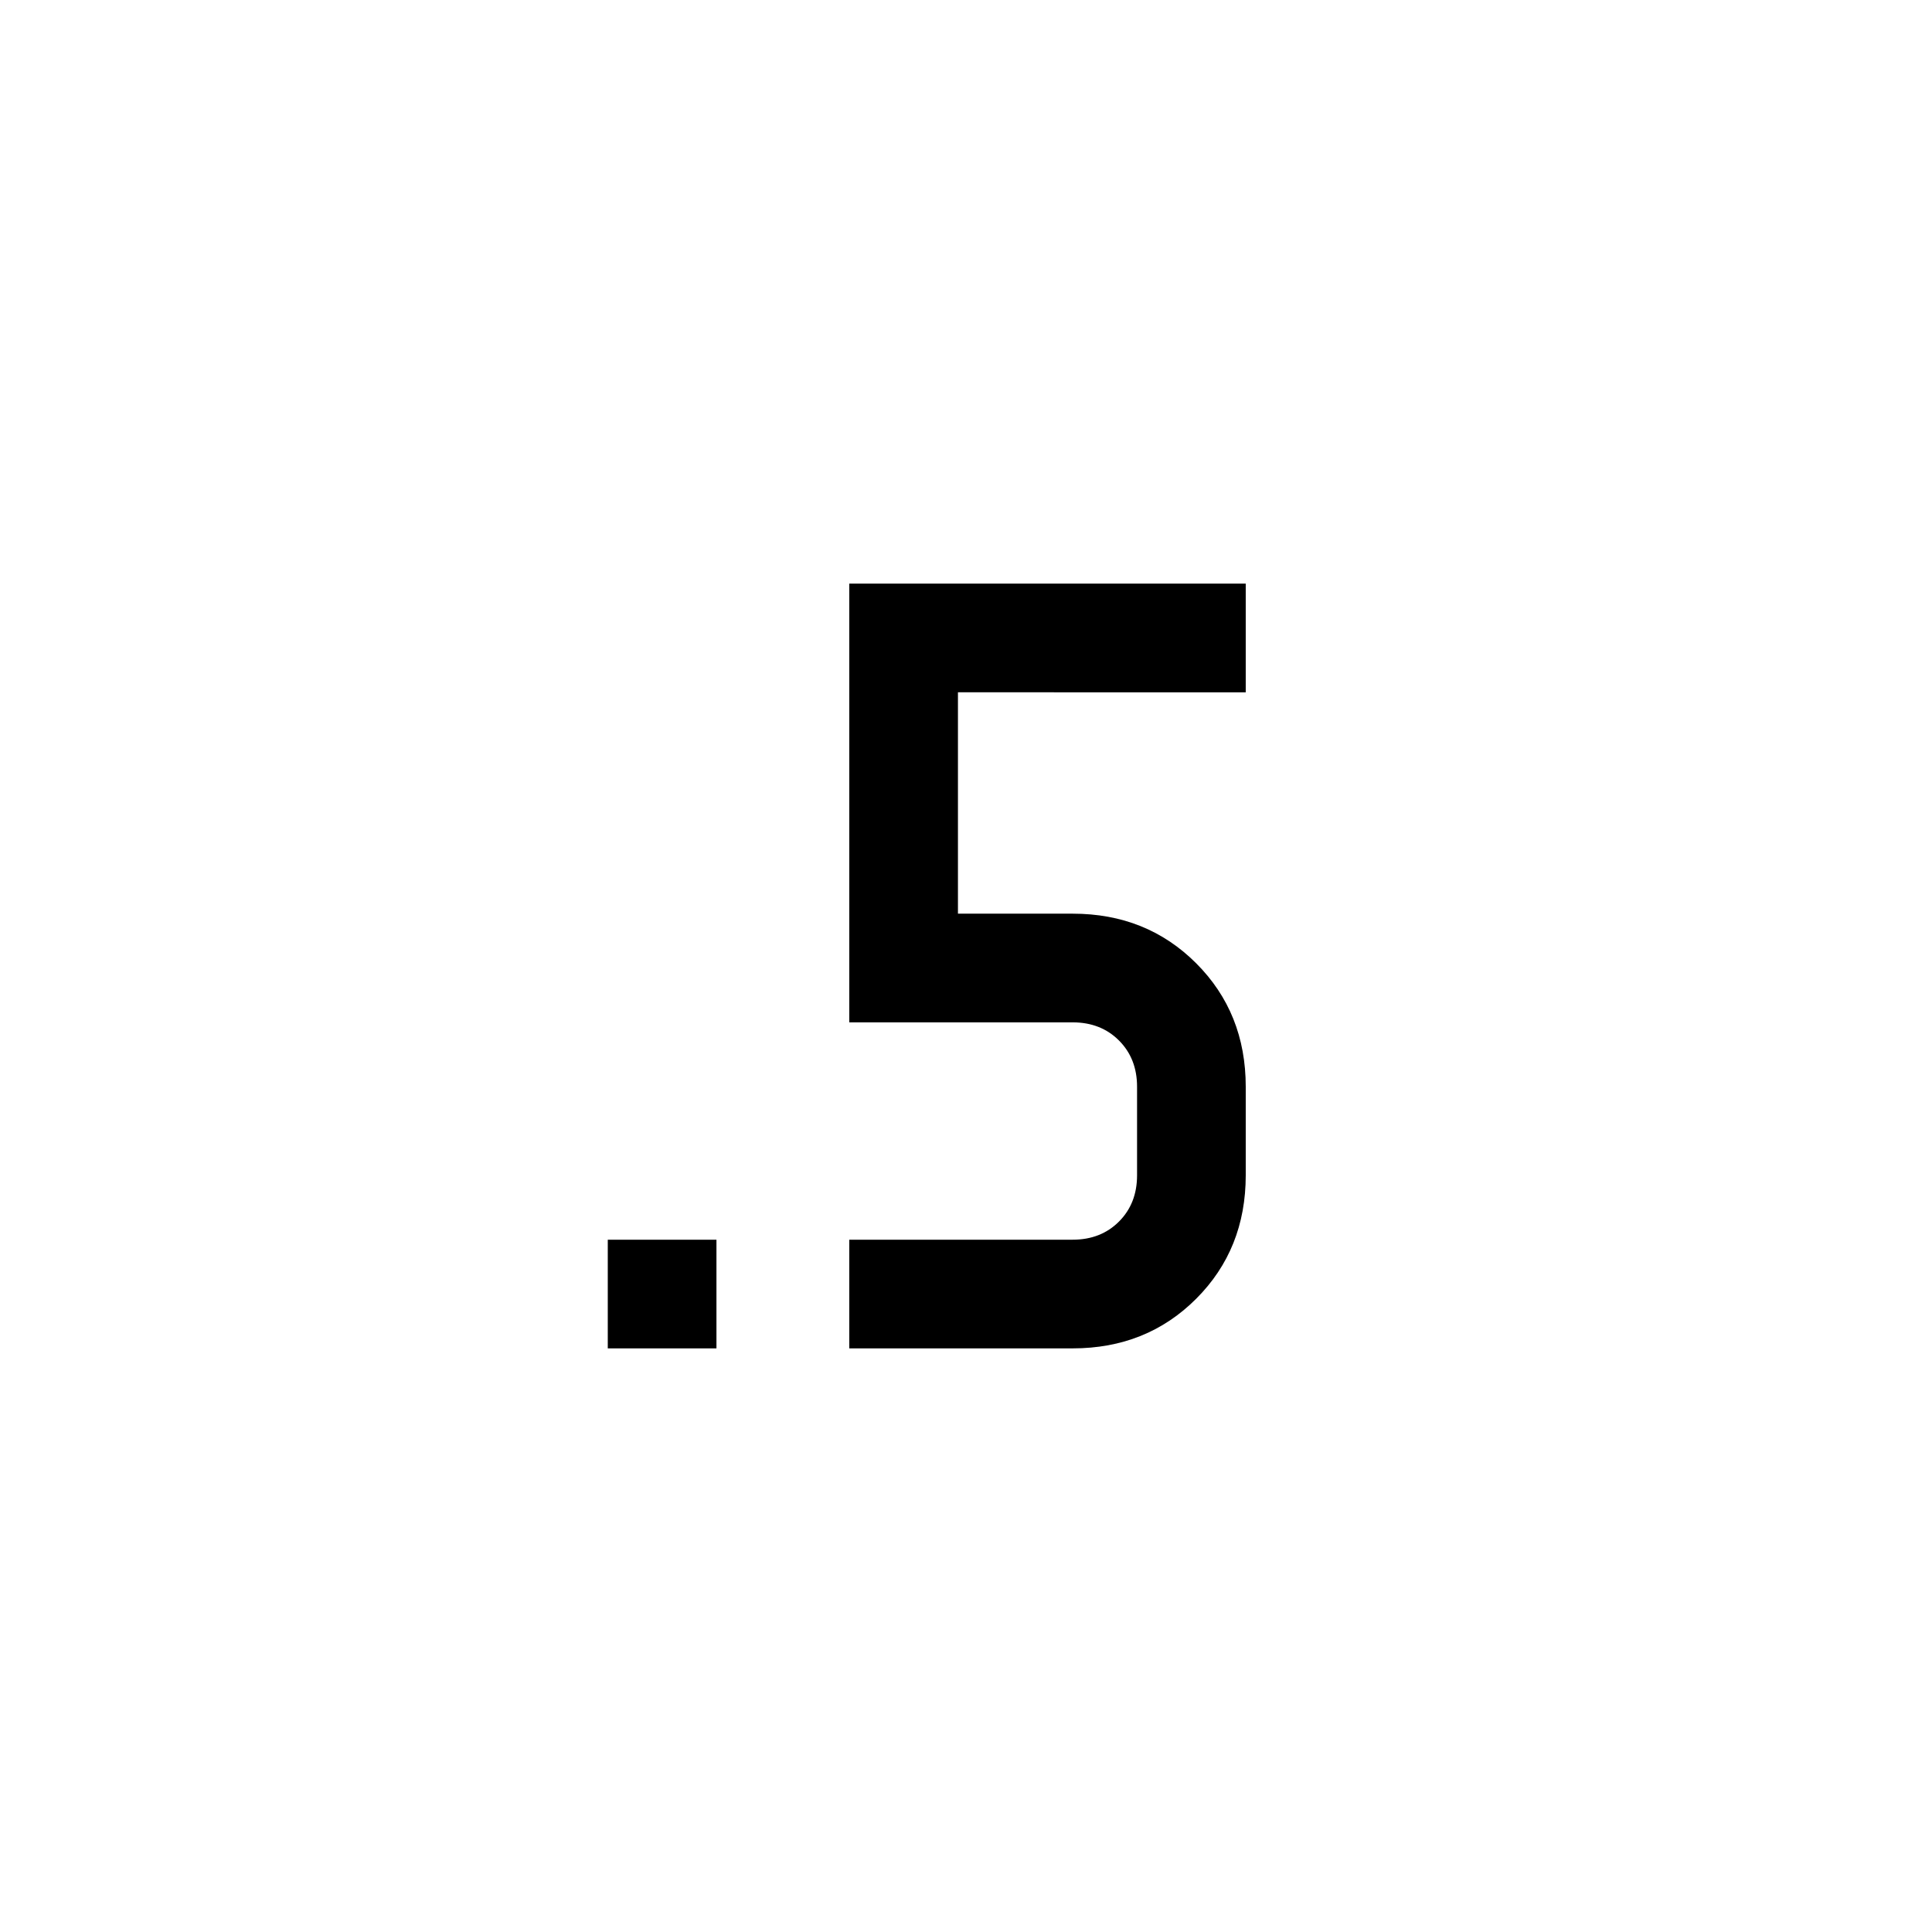 <svg xmlns="http://www.w3.org/2000/svg" height="24" viewBox="0 -960 960 960" width="24"><path d="M302-290v-54h54v54h-54Zm120 0v-54h111q14 0 23-9t9-23v-44q0-14-9-23t-23-9H422v-218h197v54H476v110h57q36.72 0 61.36 24.64Q619-456.73 619-420v44q0 36.73-24.64 61.36Q569.72-290 533-290H422Z"/></svg>
